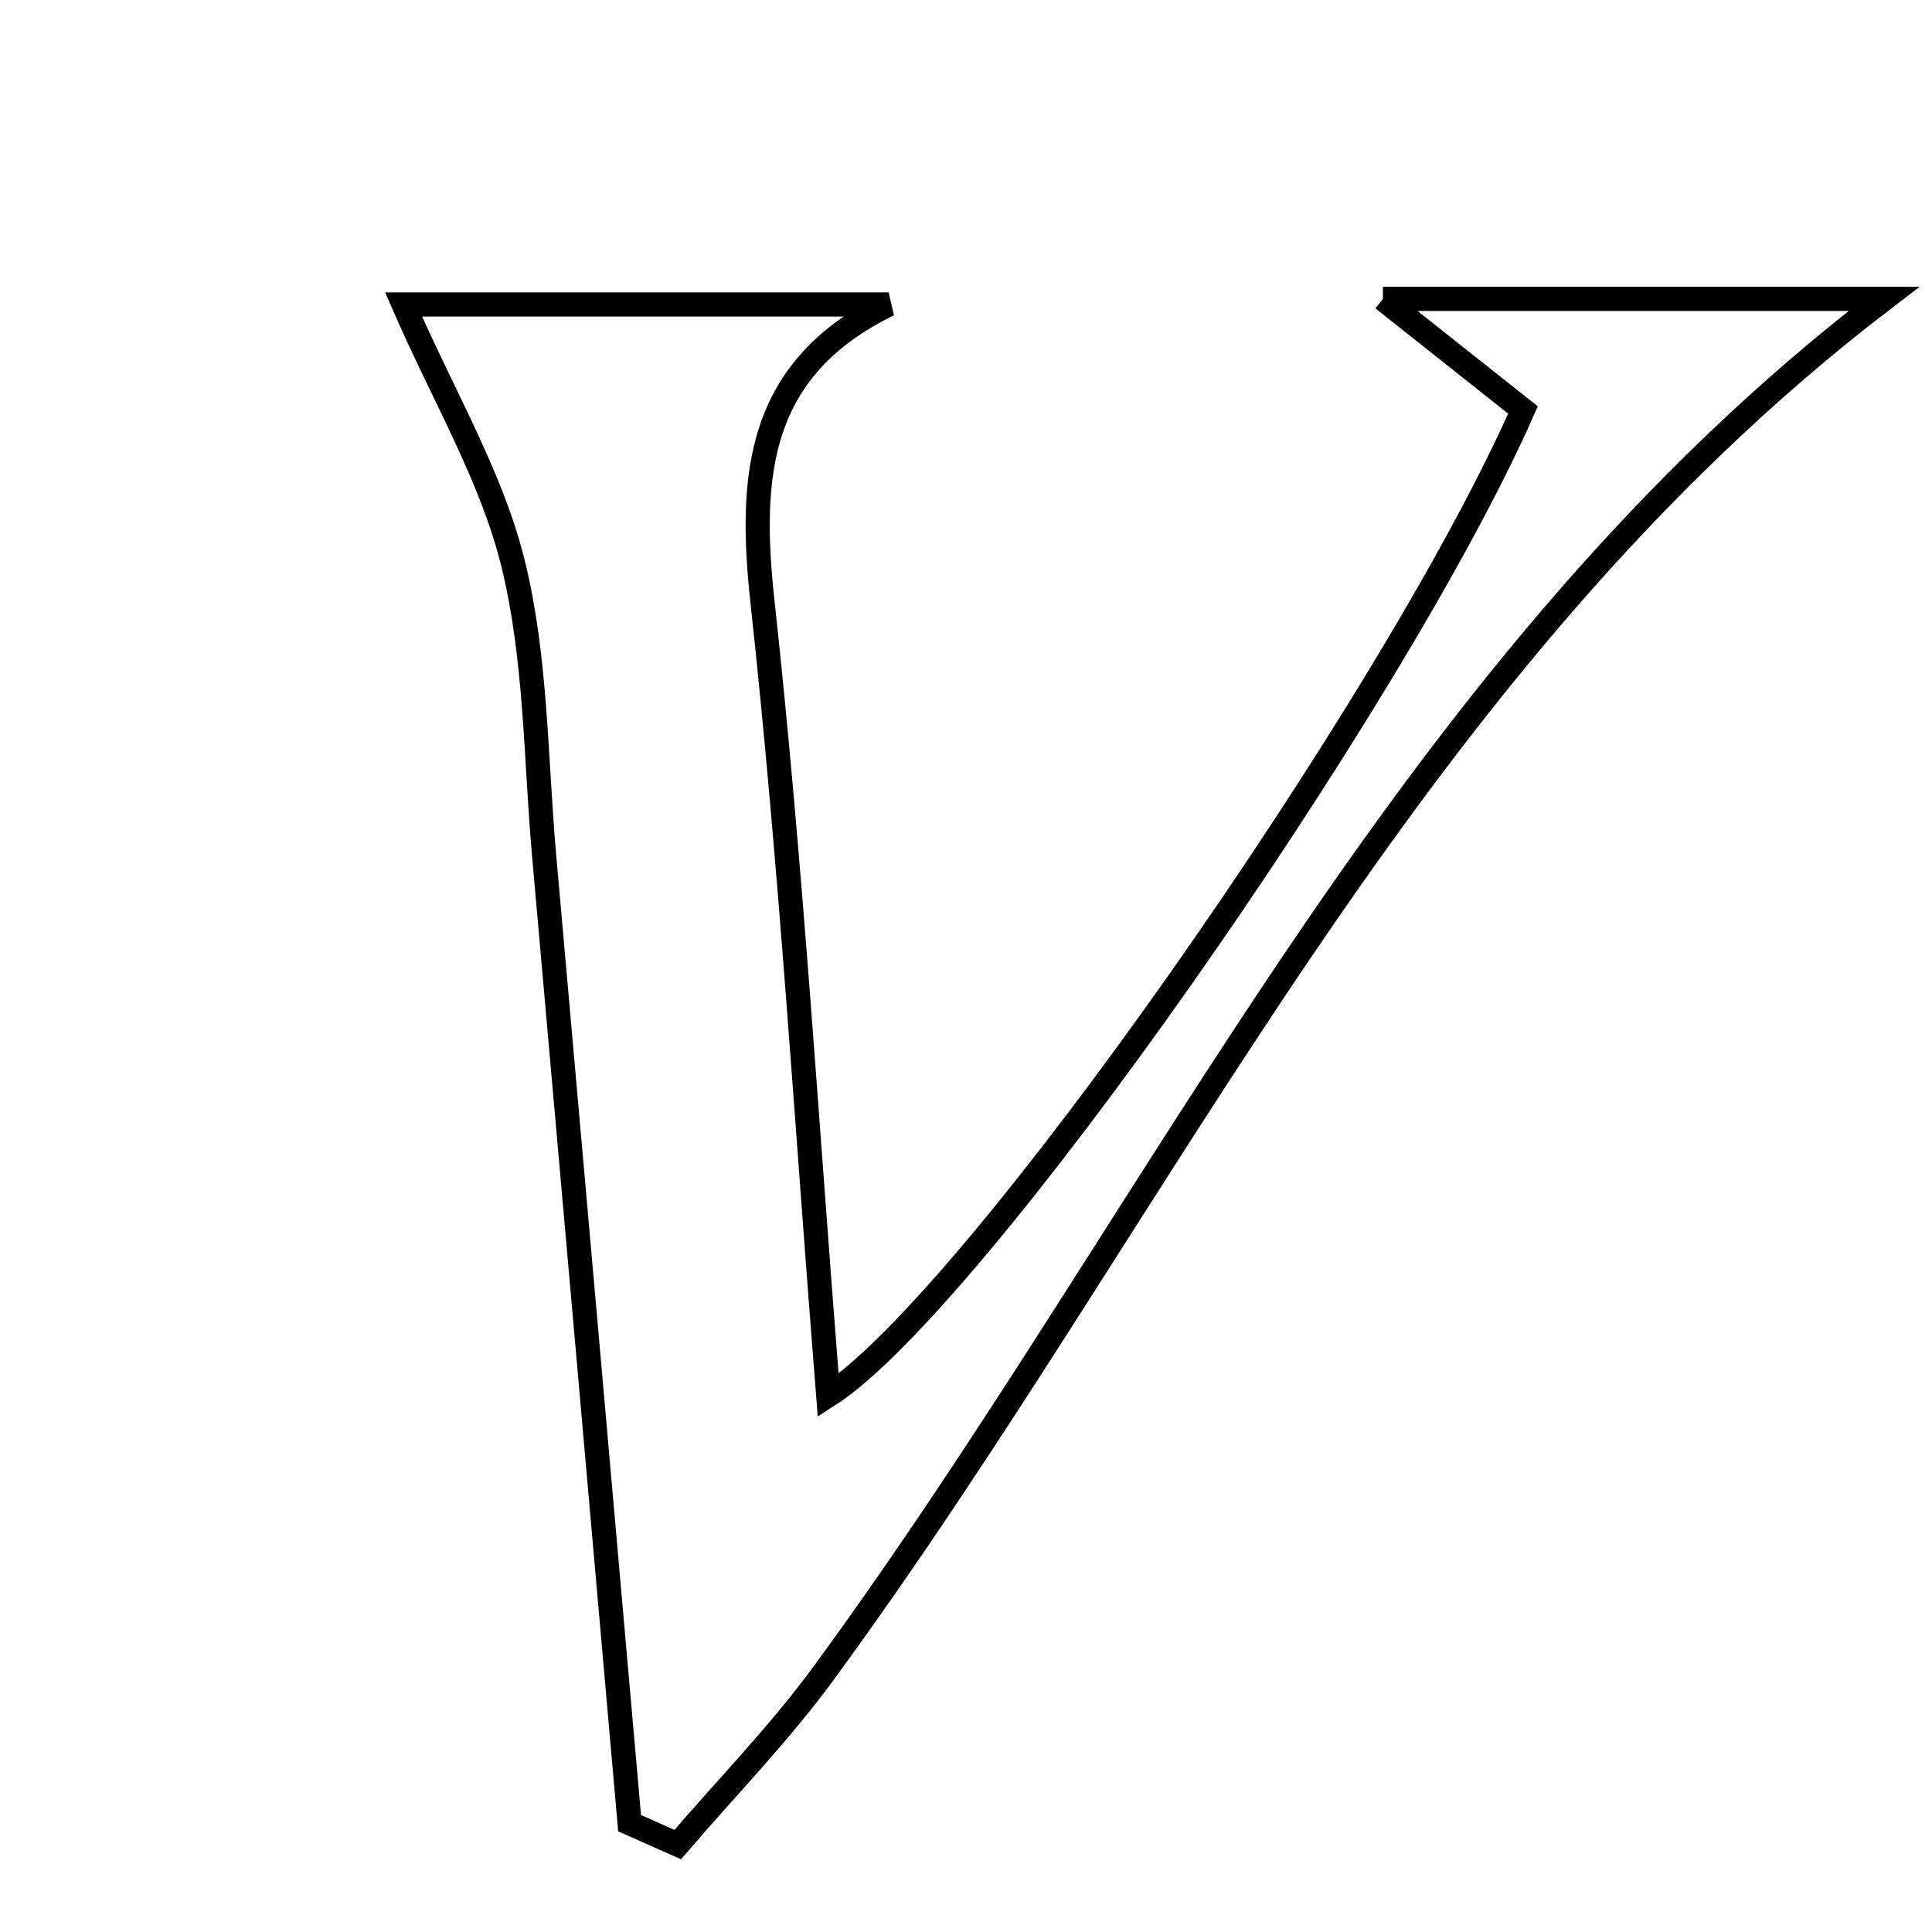 <svg xmlns="http://www.w3.org/2000/svg" viewBox="0.0 0.0 24.0 24.0" height="200px" width="200px"><path fill="none" stroke="black" stroke-width=".3" stroke-opacity="1.0"  filling="0" d="M17.179 3.713 C19.577 3.713 21.473 3.713 23.402 3.713 C17.468 8.251 14.472 14.997 10.231 20.785 C9.682 21.535 9.026 22.206 8.419 22.914 C8.22 22.825 8.021 22.736 7.821 22.648 C7.468 18.644 7.116 14.639 6.76 10.635 C6.652 9.42 6.663 8.173 6.374 7.002 C6.11 5.926 5.514 4.932 5.013 3.782 C6.845 3.782 8.942 3.782 11.039 3.782 C9.412 4.576 9.298 5.891 9.473 7.486 C9.828 10.74 10.023 14.011 10.288 17.335 C12.084 16.192 17.316 8.727 18.919 5.093 C18.469 4.736 18.011 4.373 17.179 3.713"></path></svg>